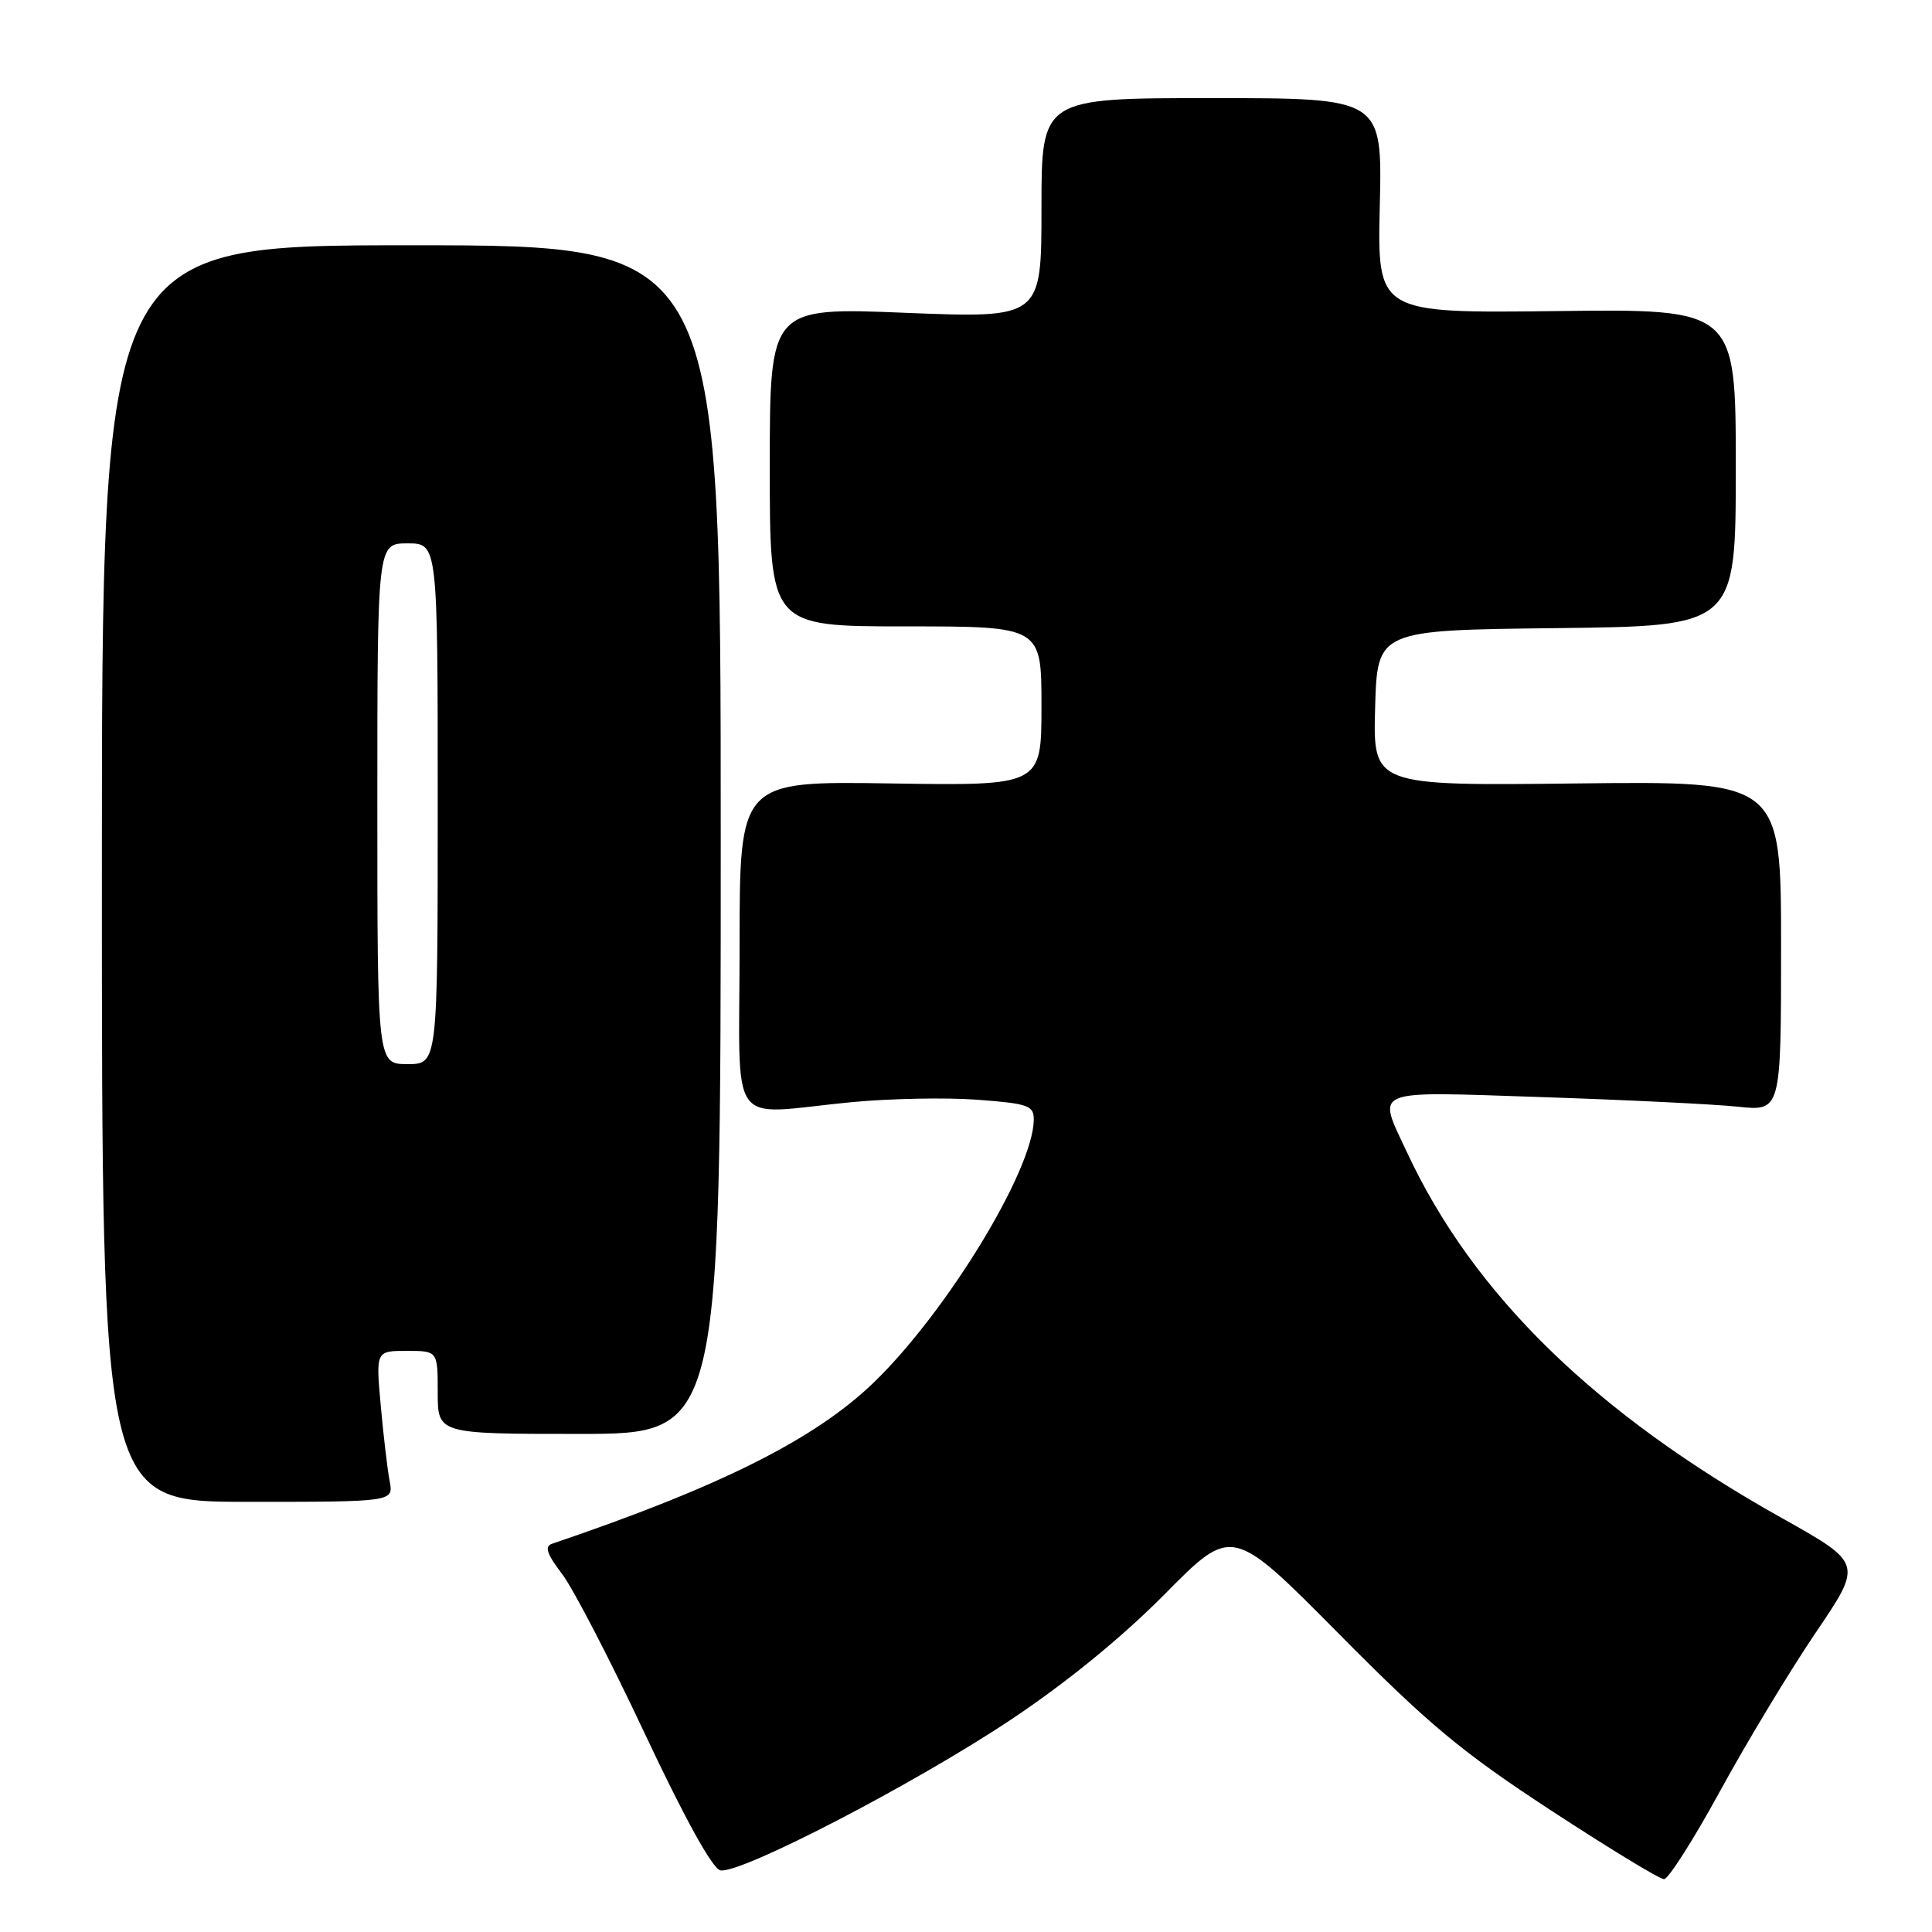 <?xml version="1.0" encoding="UTF-8" standalone="no"?>
<!DOCTYPE svg PUBLIC "-//W3C//DTD SVG 1.1//EN" "http://www.w3.org/Graphics/SVG/1.1/DTD/svg11.dtd" >
<svg xmlns="http://www.w3.org/2000/svg" xmlns:xlink="http://www.w3.org/1999/xlink" version="1.1" viewBox="0 0 256 256">
 <g >
 <path fill="currentColor"
d=" M 227.96 237.25 C 231.49 230.79 237.18 221.37 240.60 216.32 C 246.82 207.15 246.82 207.15 236.07 201.13 C 211.36 187.29 195.20 171.52 186.42 152.66 C 182.46 144.16 181.36 144.61 204.25 145.37 C 215.39 145.74 227.09 146.31 230.25 146.64 C 236.00 147.25 236.00 147.25 236.00 125.37 C 236.00 103.50 236.00 103.50 208.97 103.81 C 181.93 104.12 181.93 104.12 182.21 93.81 C 182.50 83.50 182.50 83.50 206.25 83.23 C 230.00 82.96 230.00 82.96 230.00 61.95 C 230.00 40.93 230.00 40.93 206.25 41.22 C 182.50 41.50 182.50 41.50 182.83 27.25 C 183.16 13.00 183.16 13.00 160.58 13.00 C 138.00 13.00 138.00 13.00 138.00 27.58 C 138.00 42.17 138.00 42.17 120.00 41.45 C 102.00 40.72 102.00 40.72 102.00 61.86 C 102.00 83.00 102.00 83.00 120.00 83.00 C 138.00 83.00 138.00 83.00 138.00 93.56 C 138.00 104.12 138.00 104.12 118.00 103.81 C 98.00 103.50 98.00 103.50 98.00 125.25 C 98.00 150.28 96.14 147.66 112.75 146.05 C 117.84 145.56 125.38 145.41 129.50 145.72 C 136.29 146.23 137.00 146.49 136.98 148.39 C 136.90 155.04 125.50 173.76 115.83 183.14 C 108.02 190.69 95.51 196.97 73.14 204.56 C 72.12 204.90 72.46 205.92 74.48 208.56 C 75.96 210.50 80.91 220.06 85.48 229.80 C 90.73 240.96 94.41 247.62 95.45 247.83 C 98.07 248.36 121.10 236.42 133.88 227.91 C 141.31 222.97 148.70 216.93 154.38 211.19 C 163.26 202.20 163.26 202.20 177.38 216.46 C 189.31 228.51 193.67 232.14 205.47 239.86 C 213.16 244.89 219.91 249.00 220.49 249.00 C 221.07 249.00 224.43 243.71 227.96 237.25 Z  M 51.63 196.25 C 51.34 194.74 50.81 190.24 50.45 186.25 C 49.80 179.00 49.80 179.00 53.90 179.00 C 58.00 179.00 58.00 179.00 58.00 184.50 C 58.00 190.00 58.00 190.00 76.75 190.00 C 95.50 190.00 95.50 190.00 95.50 111.25 C 95.50 32.50 95.50 32.50 54.50 32.50 C 13.50 32.50 13.50 32.50 13.50 115.75 C 13.50 199.00 13.50 199.00 32.83 199.00 C 52.16 199.00 52.16 199.00 51.63 196.25 Z  M 50.00 106.50 C 50.00 72.00 50.00 72.00 54.00 72.00 C 58.00 72.00 58.00 72.00 58.00 106.50 C 58.00 141.00 58.00 141.00 54.00 141.00 C 50.00 141.00 50.00 141.00 50.00 106.50 Z "/>
</g>
</svg>